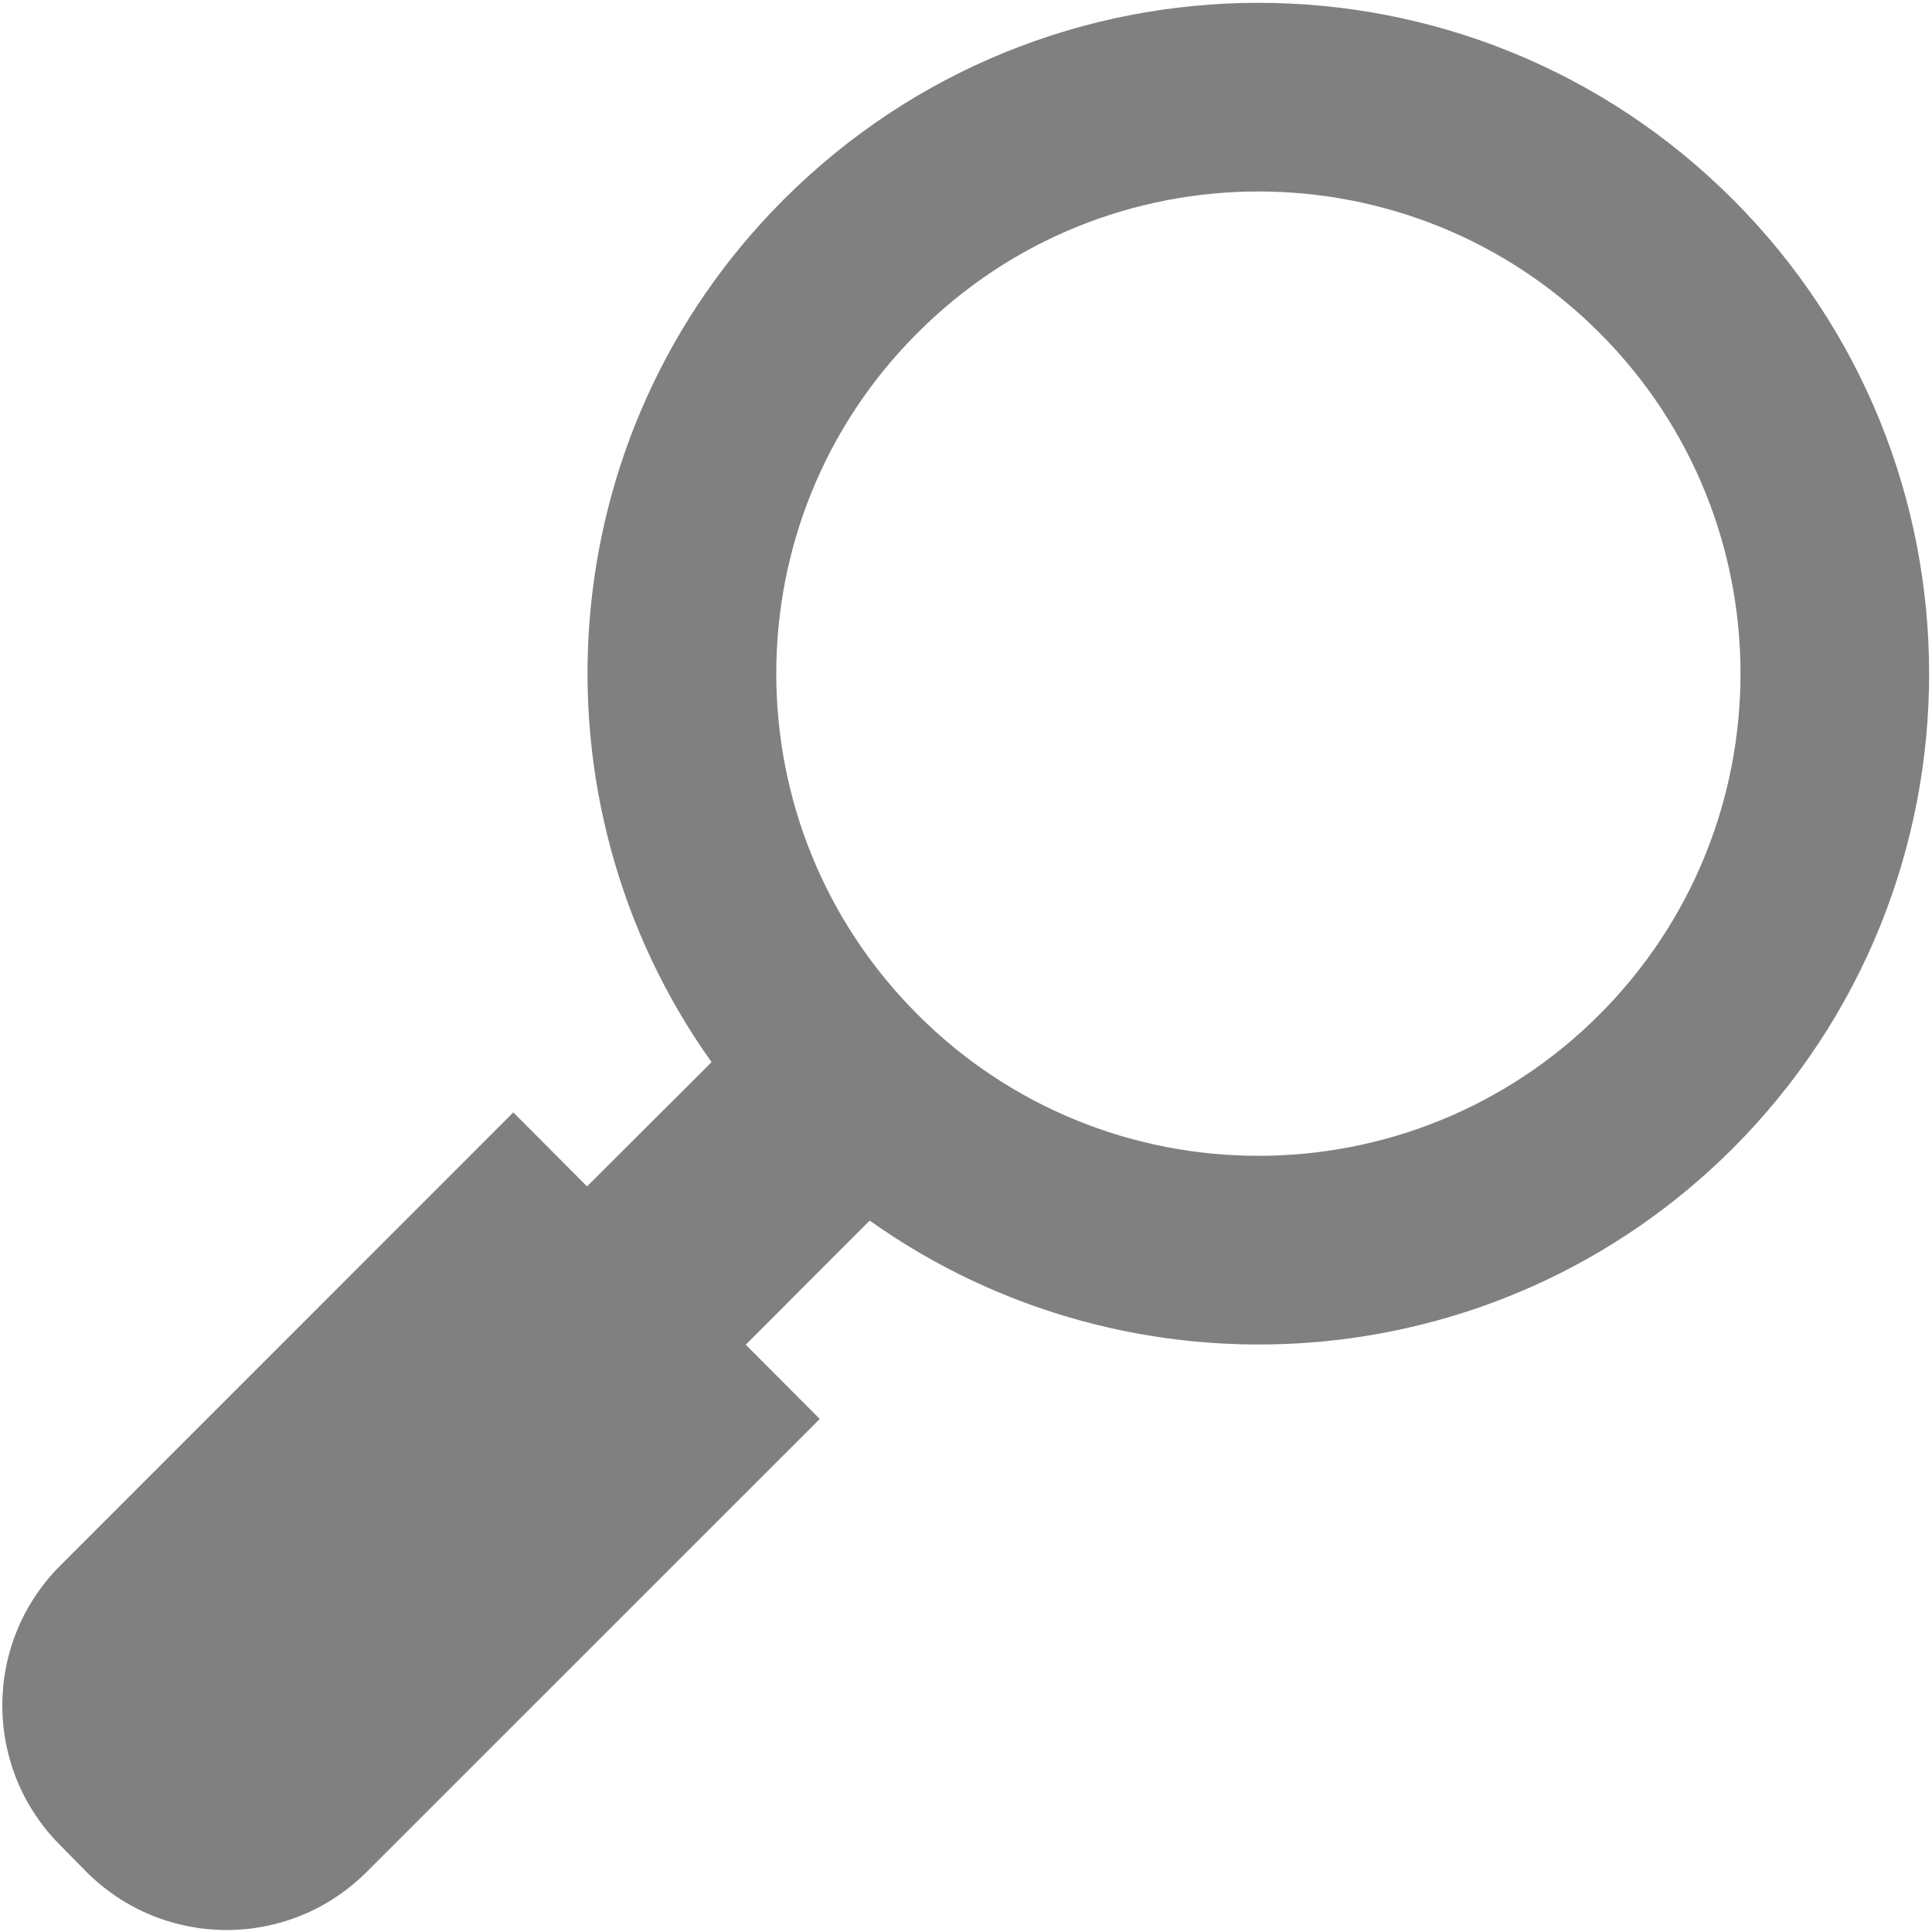 <?xml version="1.0" encoding="utf-8"?>
<!-- Generator: Adobe Illustrator 16.0.0, SVG Export Plug-In . SVG Version: 6.00 Build 0)  -->
<!DOCTYPE svg PUBLIC "-//W3C//DTD SVG 1.1//EN" "http://www.w3.org/Graphics/SVG/1.1/DTD/svg11.dtd">
<svg version="1.1" id="Layer_1" xmlns="http://www.w3.org/2000/svg" xmlns:xlink="http://www.w3.org/1999/xlink" x="0px" y="0px"
	 width="13px" height="13px" viewBox="0 0 13 13" enable-background="new 0 0 13 13" xml:space="preserve">
<path fill="#808080" d="M4.788,7.147L3.95,7.983L3.454,7.485l-3.047,3.048c-0.522,0.521-0.522,1.364,0,1.885l0.175,0.178
	c0.522,0.521,1.364,0.521,1.885,0l3.049-3.048l-0.498-0.5l0.834-0.835c1.764,1.255,4.226,1.094,5.808-0.486
	c1.761-1.764,1.761-4.624,0-6.385c-1.763-1.764-4.621-1.764-6.386,0C3.693,2.922,3.532,5.385,4.788,7.147z M6.175,6.827
	c-1.269-1.267-1.269-3.323,0-4.588c1.264-1.267,3.321-1.268,4.587,0c1.266,1.265,1.266,3.321,0,4.588
	C9.496,8.094,7.439,8.094,6.175,6.827z"/>
</svg>
